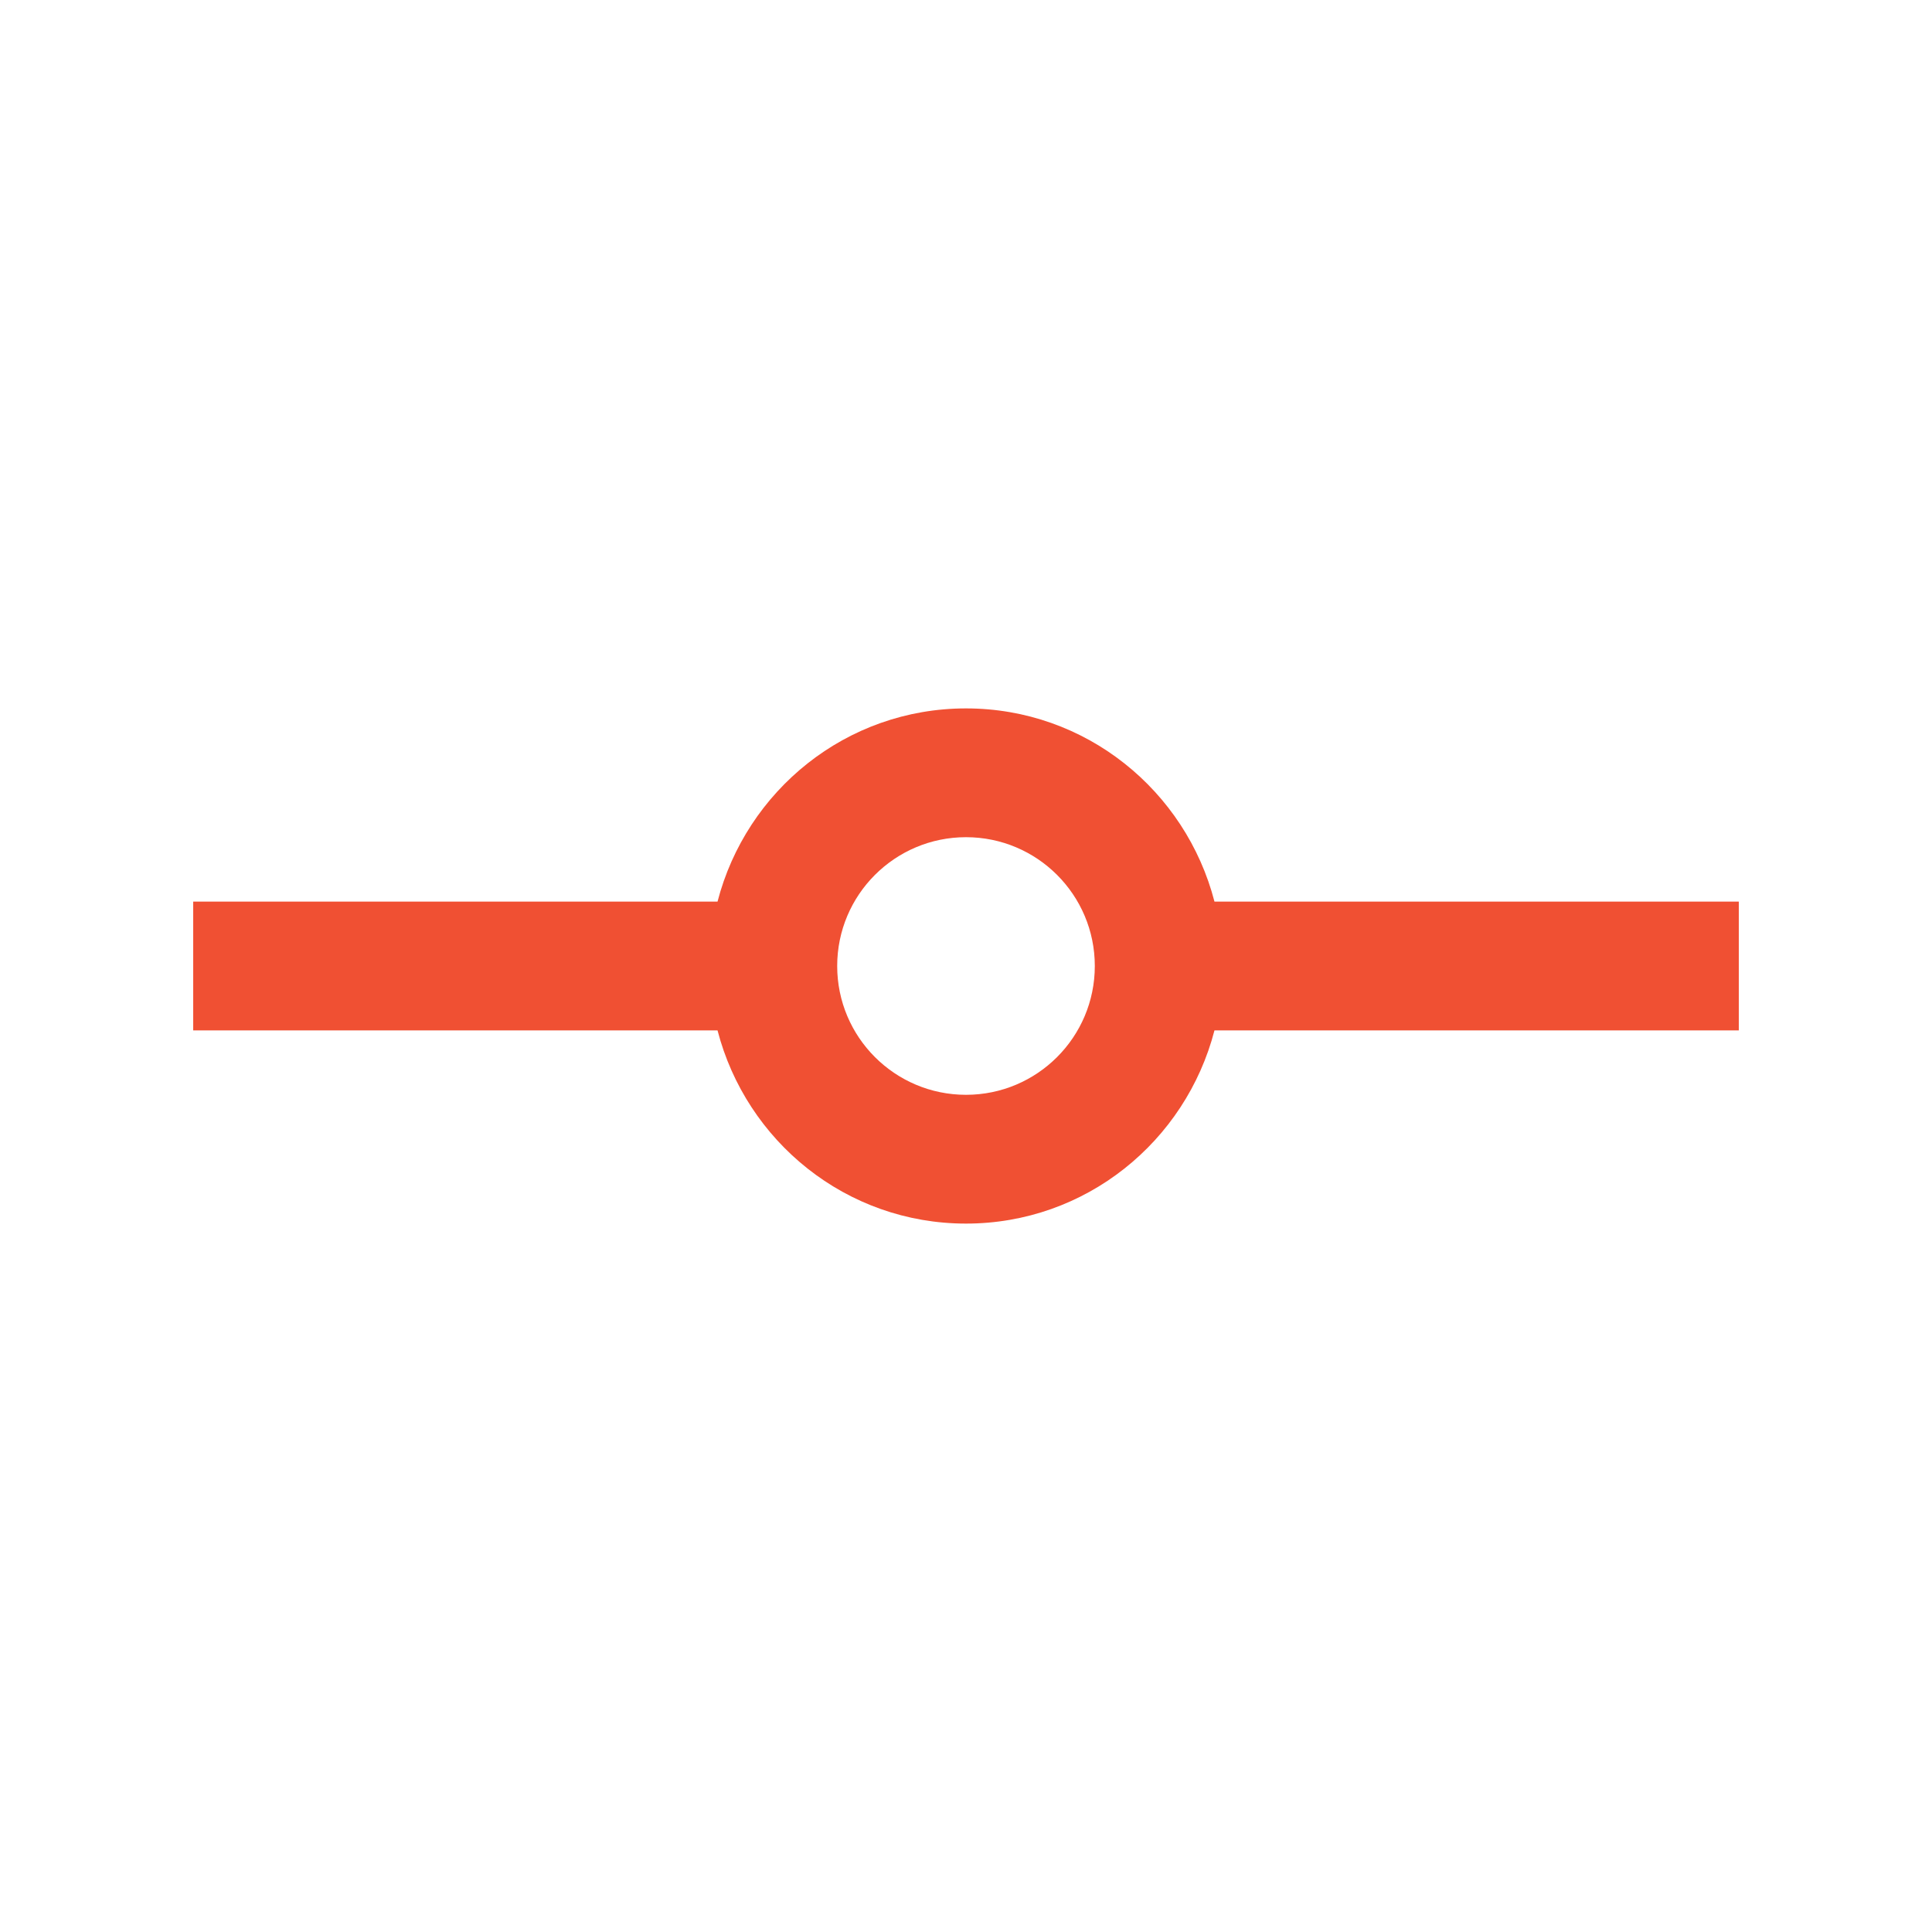 <svg xmlns="http://www.w3.org/2000/svg" 
    xmlns:xlink="http://www.w3.org/1999/xlink" version="1.0" x="0px" y="0px" viewBox="0 0 100 100" enable-background="new 0 0 100 100" xml:space="preserve">
    <path fill="#f05033" d="M62.861,46.667c-1.487-5.742-6.657-10-12.861-10s-11.374,4.258-12.861,10H10v6.666h27.139c1.487,5.739,6.657,10,12.861,10  s11.374-4.261,12.861-10H90v-6.666H62.861z M50,56.667c-3.682,0-6.667-2.985-6.667-6.667s2.985-6.667,6.667-6.667  s6.667,2.985,6.667,6.667S53.682,56.667,50,56.667z"/>
</svg>